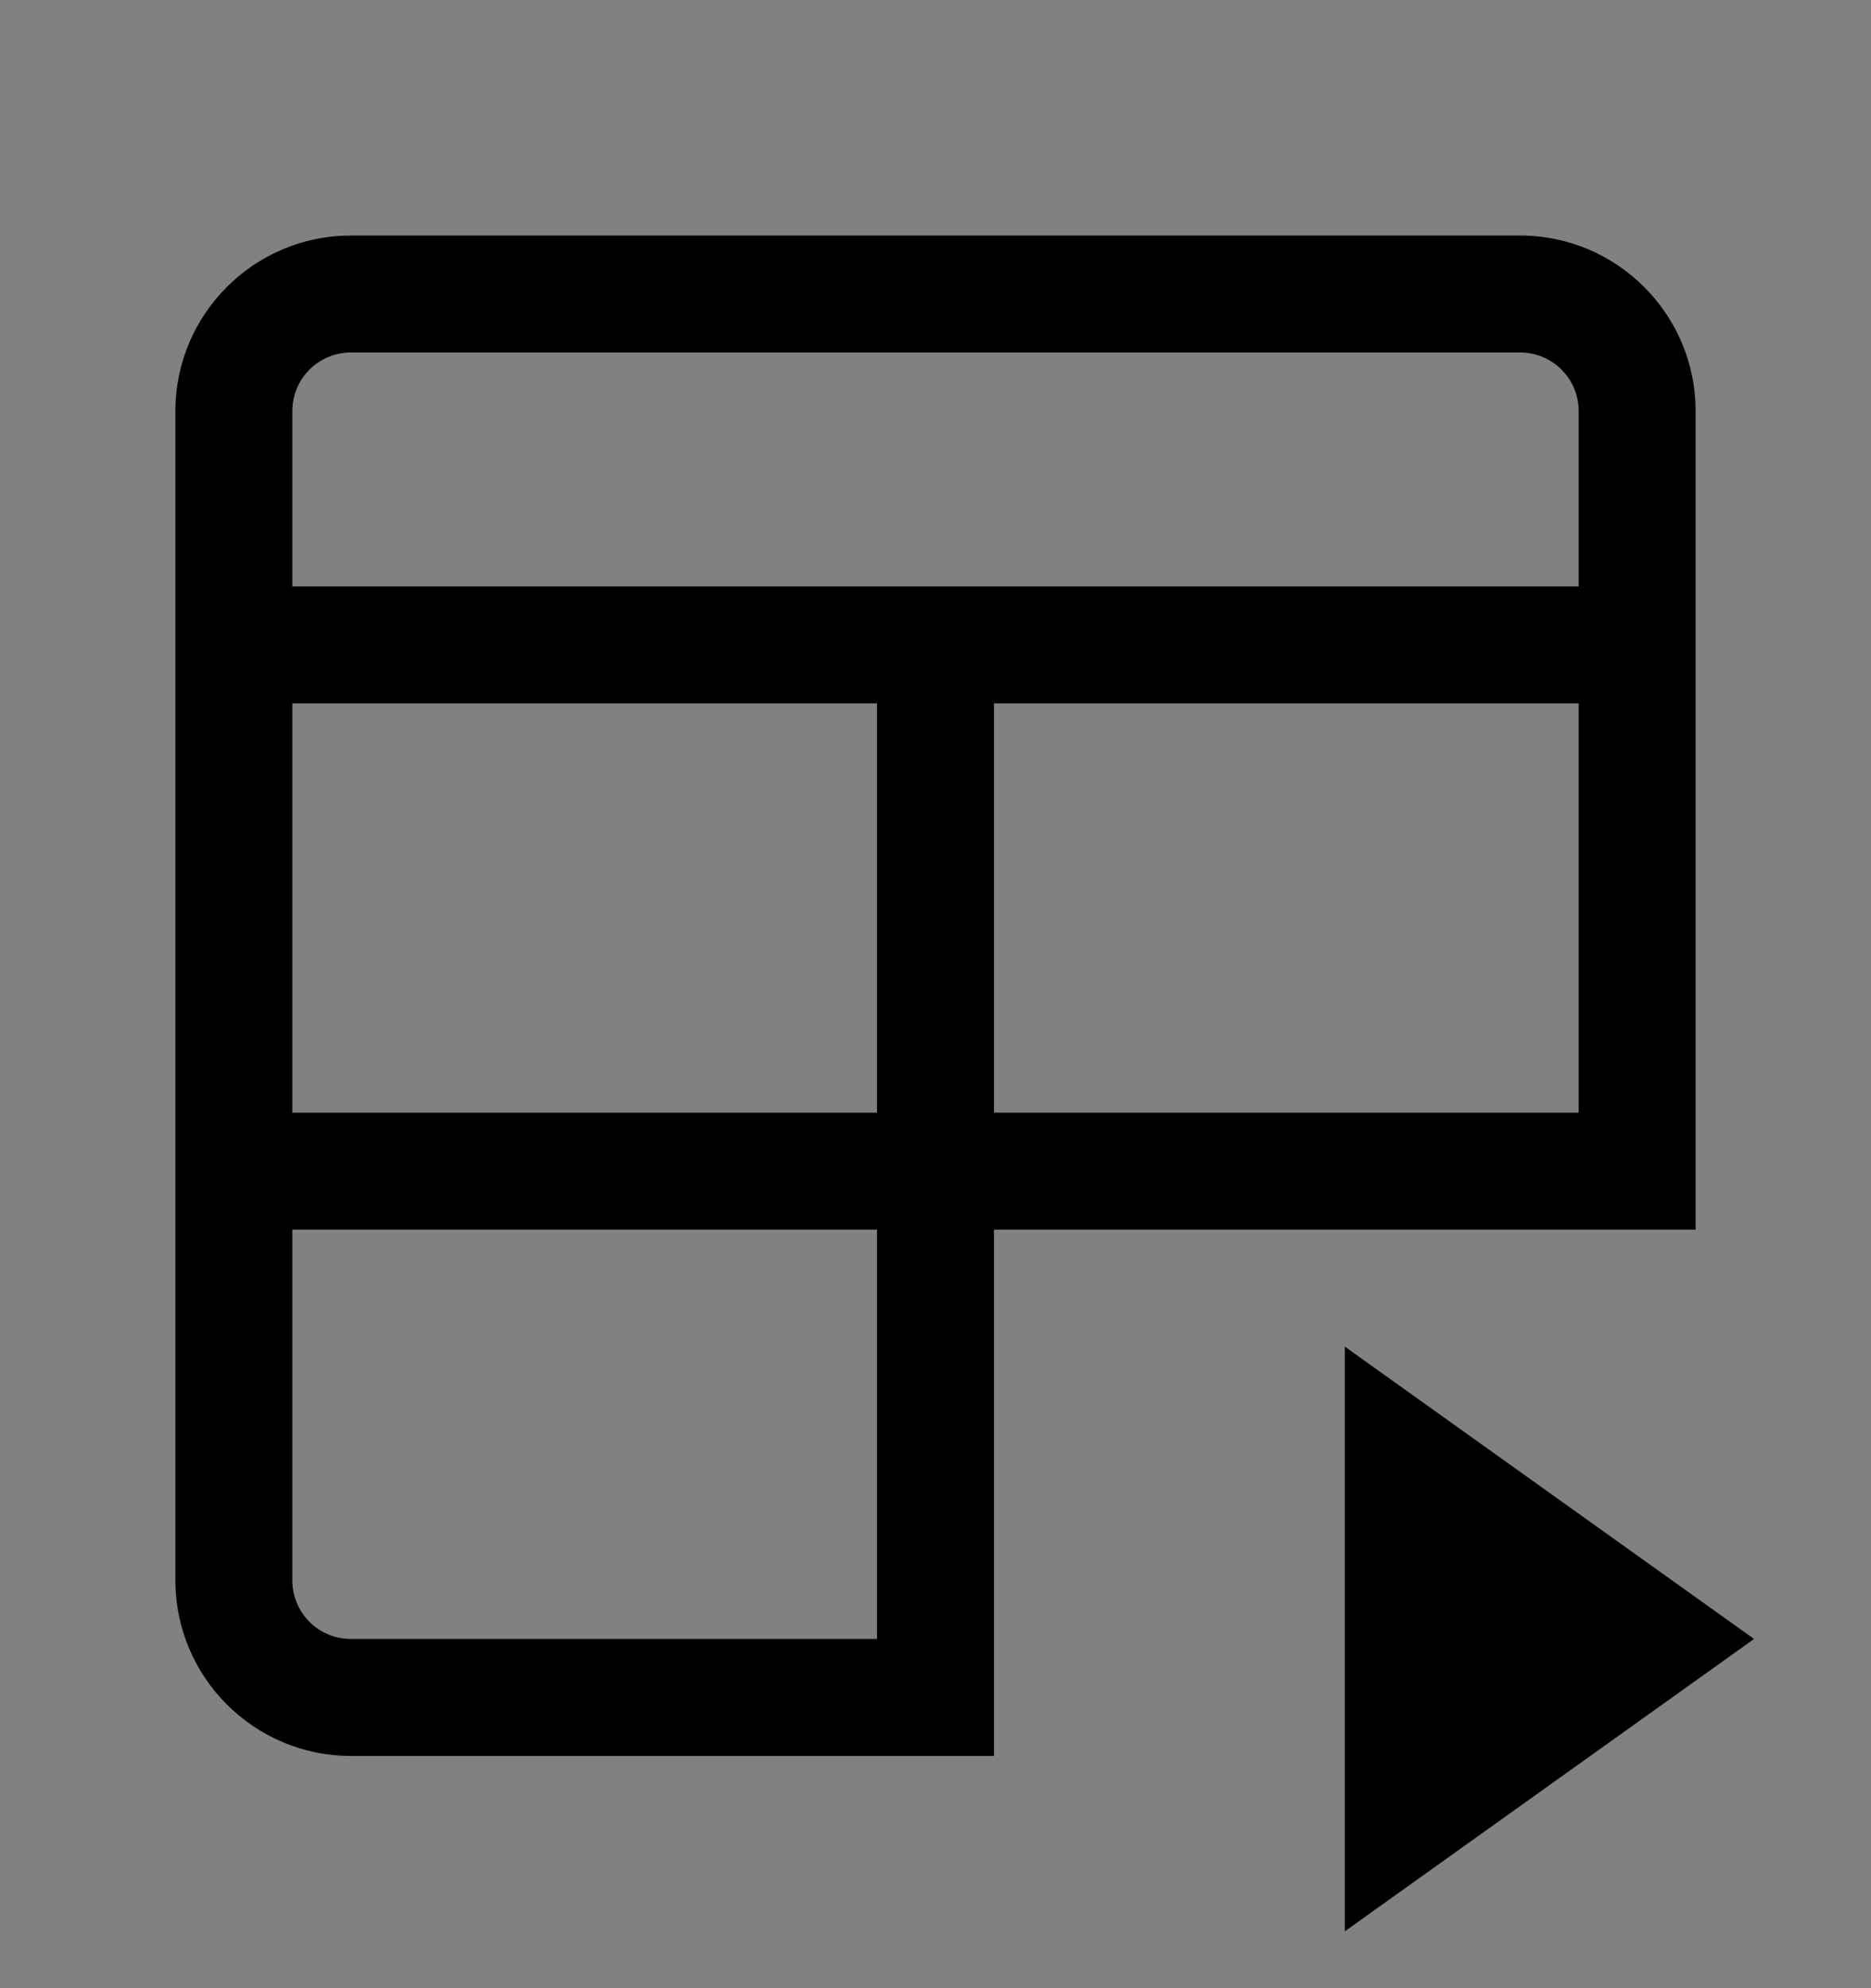 <svg viewBox="0 0 16 17" fill="none" xmlns="http://www.w3.org/2000/svg">
<rect x="0" y="0" width="16" height="17" fill="#808080" stroke="none"/>
<g clip-path="url(#clip0_1961_10487)">
<rect width="16" height="16" transform="translate(0 0.514)" fill="white" fill-opacity="0.01" style="mix-blend-mode:multiply"/>
<path d="M11.5 11.514L15 14.014L11.5 16.514V11.514Z" fill="currentColor"/>
<path d="M13 2.014H3C2.173 2.014 1.5 2.687 1.5 3.514V13.514C1.5 14.341 2.173 15.014 3 15.014H8.5V10.514H14.5V3.514C14.5 2.687 13.827 2.014 13 2.014ZM3 3.014H13C13.276 3.014 13.5 3.238 13.5 3.514V5.014H2.5V3.514C2.5 3.238 2.724 3.014 3 3.014ZM7.5 6.014V9.514H2.5V6.014H7.5ZM7.5 14.014H3C2.724 14.014 2.5 13.79 2.5 13.514V10.514H7.5V14.014ZM8.5 9.514V6.014H13.5V9.514H8.5Z" fill="currentColor"/>
</g>
<defs>
<clipPath id="clip0_1961_10487">
<rect width="16" height="16" fill="white" transform="translate(0 0.514)"/>
</clipPath>
</defs>
</svg>
